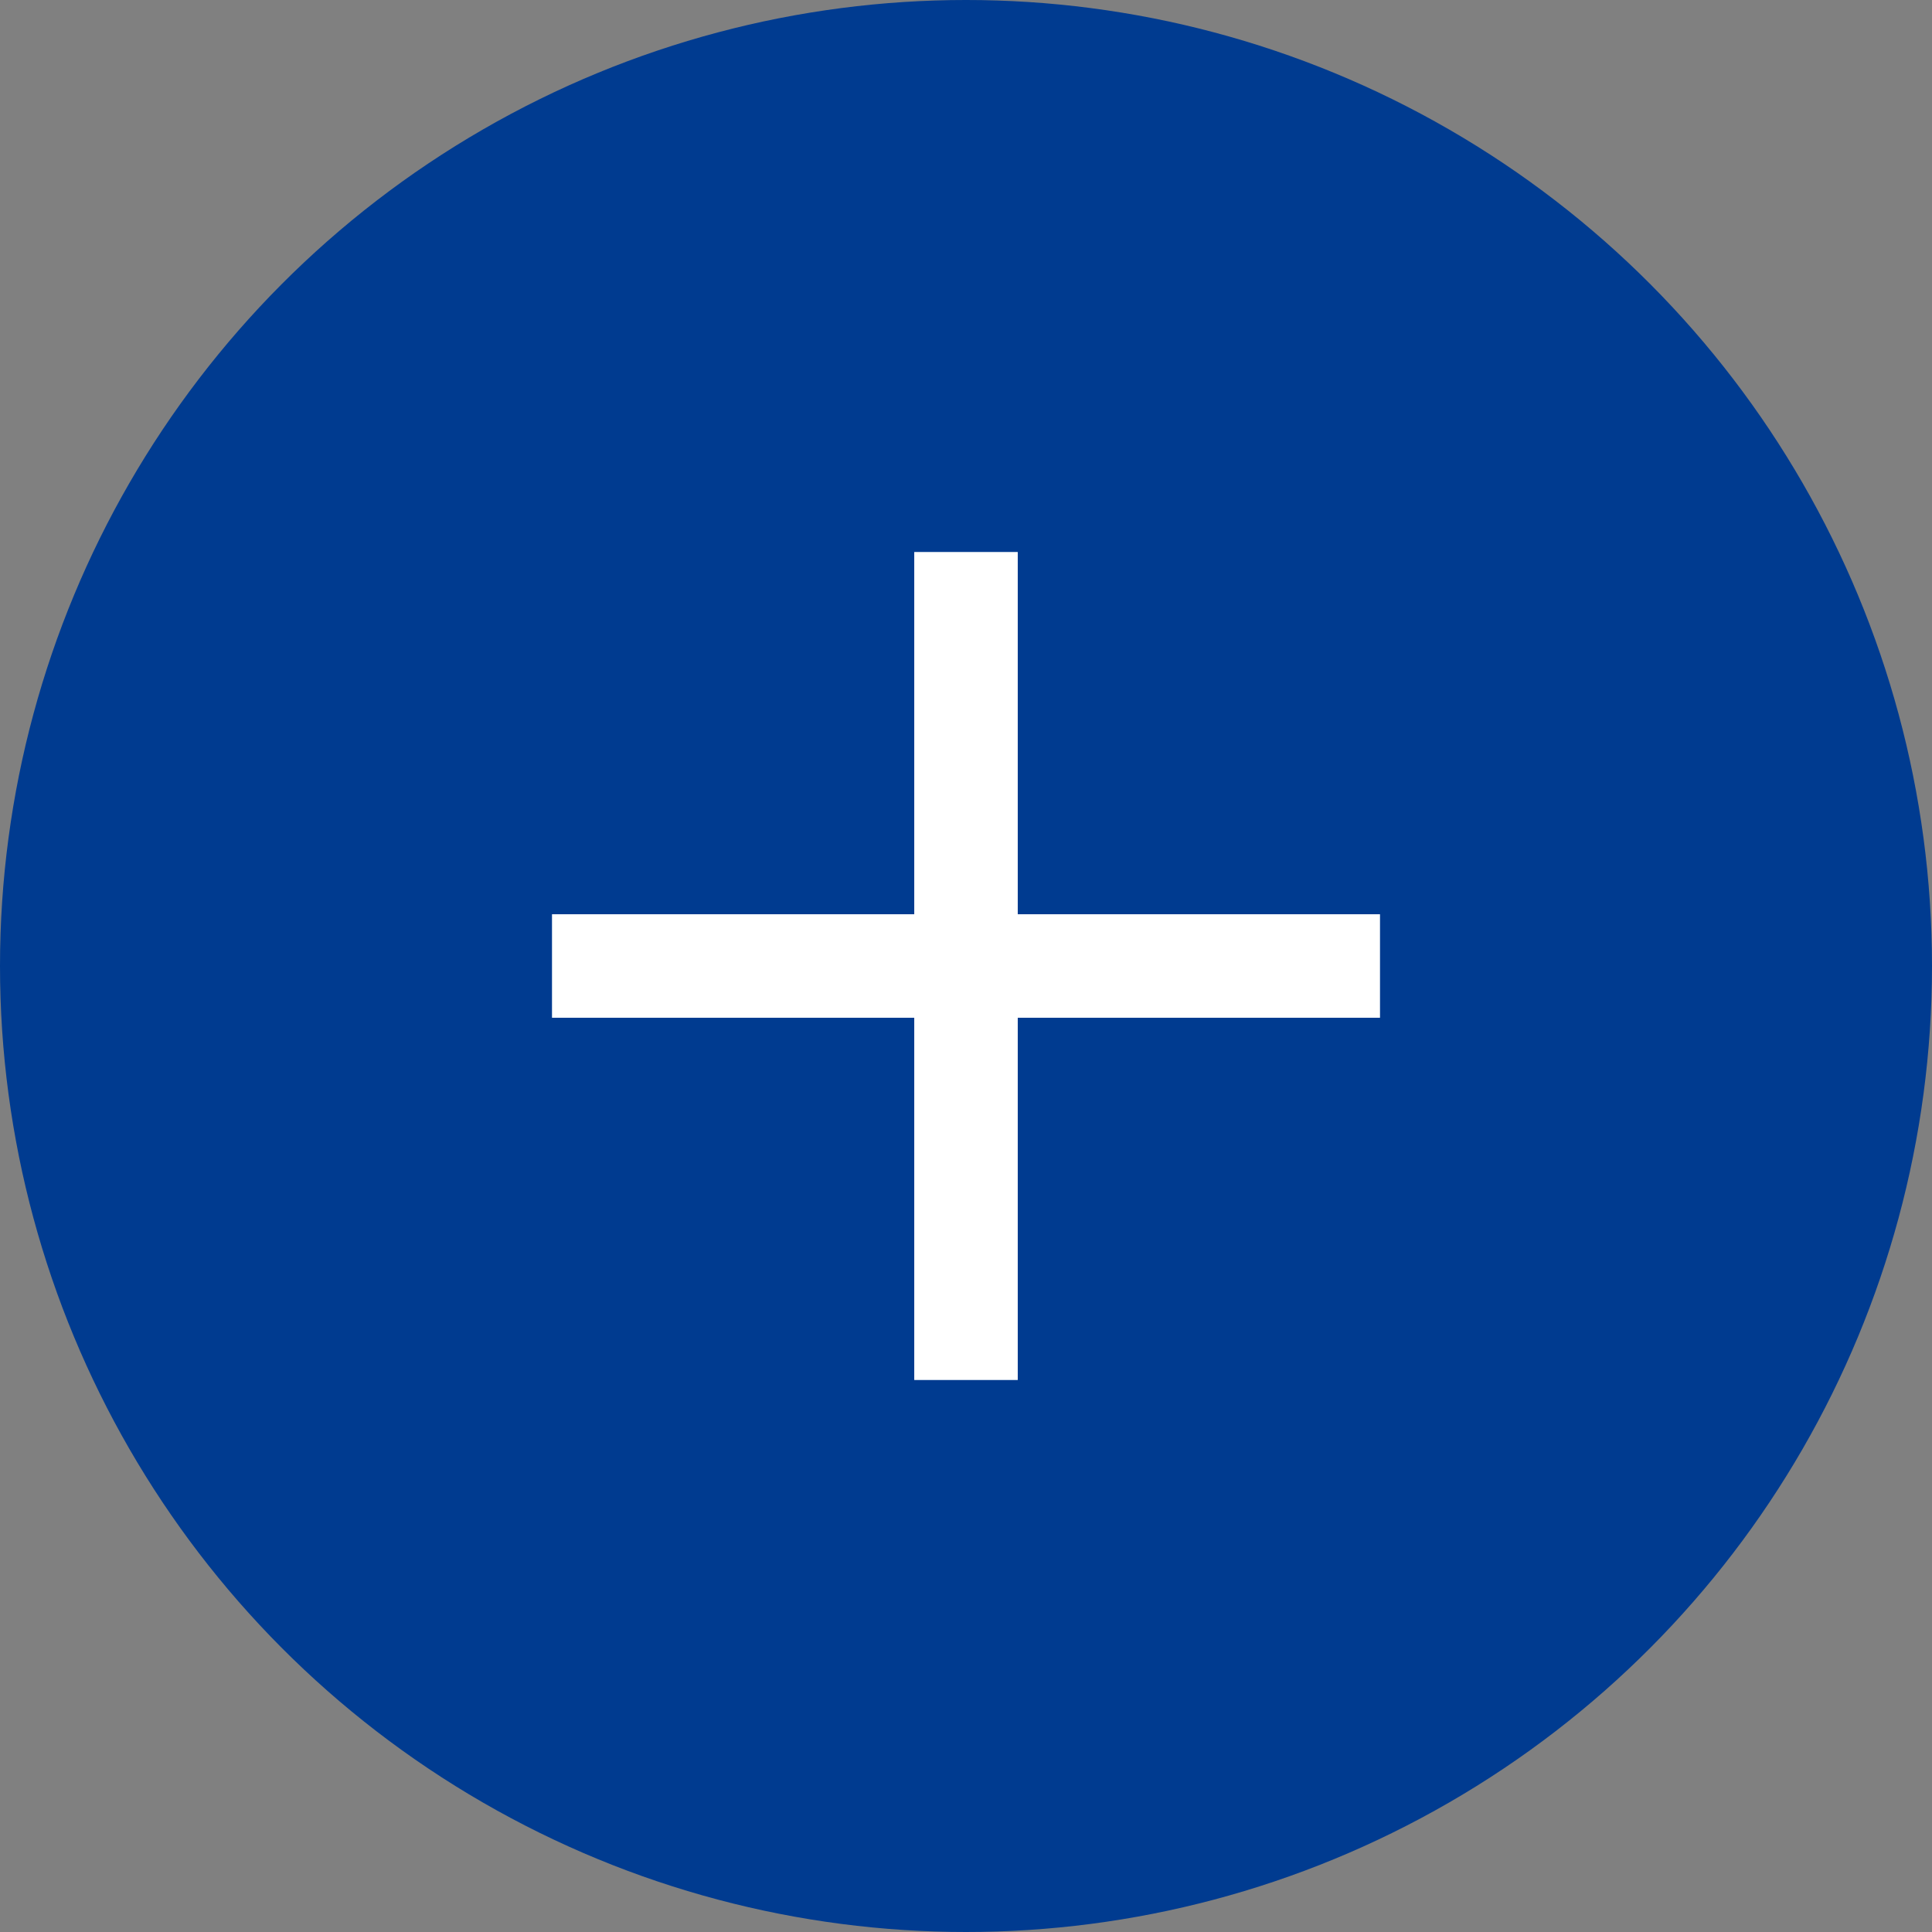 <svg width="28" height="28" viewBox="0 0 28 28" fill="none" xmlns="http://www.w3.org/2000/svg">
<rect x="0" y="0" width="28" height="28" fill="#808080" stroke="none"/>
<circle cx="14" cy="14" r="14" fill="#003B90"/>
<path d="M8 14H20" stroke="white" stroke-width="1.5"/>
<path d="M14 20V8" stroke="white" stroke-width="1.5"/>
</svg>
